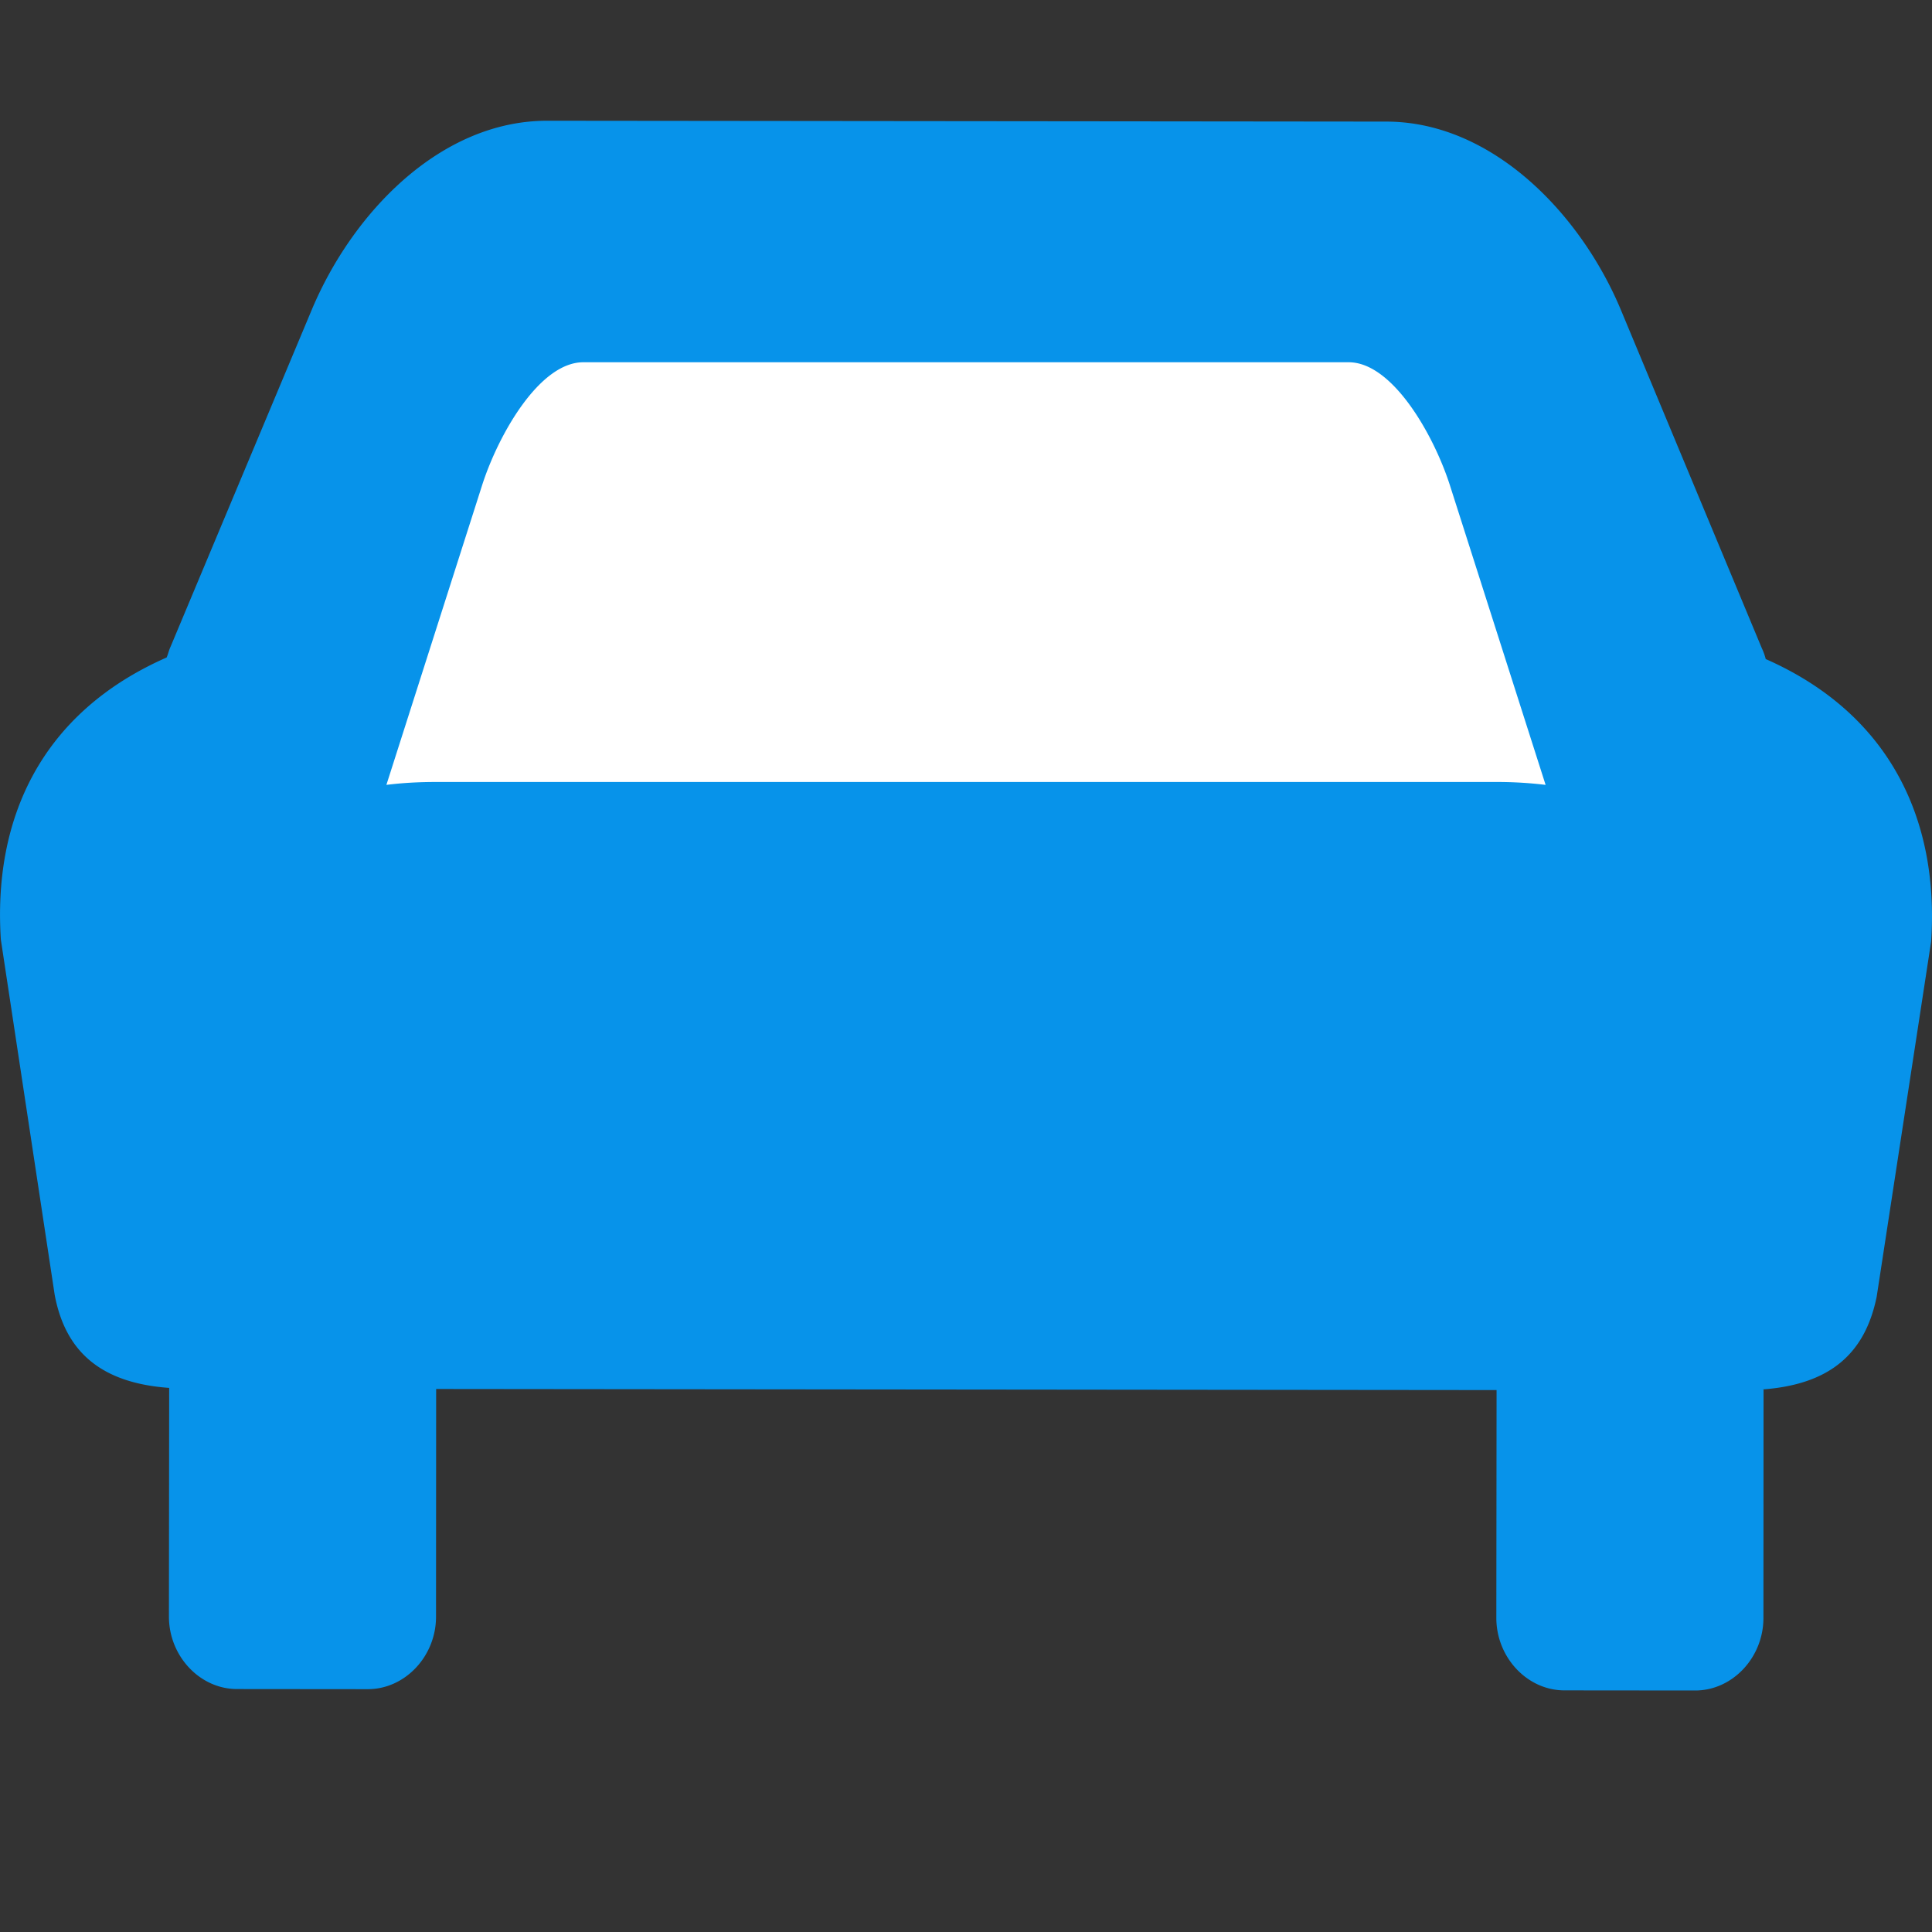 <svg width="16" height="16" xmlns="http://www.w3.org/2000/svg">
    <rect width="100%" height="100%" fill="#333333" stroke="none"/>
    <g fill="none" fill-rule="evenodd">
        <path fill="none" d="M0 0h16v16H0z"/>
        <path d="M4.532 1c-.879-.001-1.61.755-1.95 1.565l-1.17 2.792c-.013.027-.02.061-.032.088C.328 5.908-.057 6.793.007 7.781l.446 2.943c.09.477.39.73.948.77l-.002 1.894c0 .327.256.6.564.6l1.083.001c.308 0 .564-.272.565-.598l.001-1.888 8.782.009-.002 1.887c0 .327.256.6.564.6l1.083.001c.308 0 .564-.272.565-.599l.001-1.894h-.012c.557-.04.852-.292.949-.769l.451-2.942c.065-.98-.319-1.874-1.37-2.338a.474.474 0 0 0-.032-.089l-1.164-2.794c-.333-.804-1.07-1.568-1.947-1.568l-.968-.001L4.532 1z" fill="#0793EA"/>
        <path d="M3.61 6.476c-.147 0-.282.008-.41.024l.795-2.489C4.13 3.596 4.468 3 4.831 3h6.338c.362 0 .701.596.836 1.011L12.8 6.5a3.359 3.359 0 0 0-.41-.024H3.61z" fill="#FFF"/>
    </g>
</svg>
